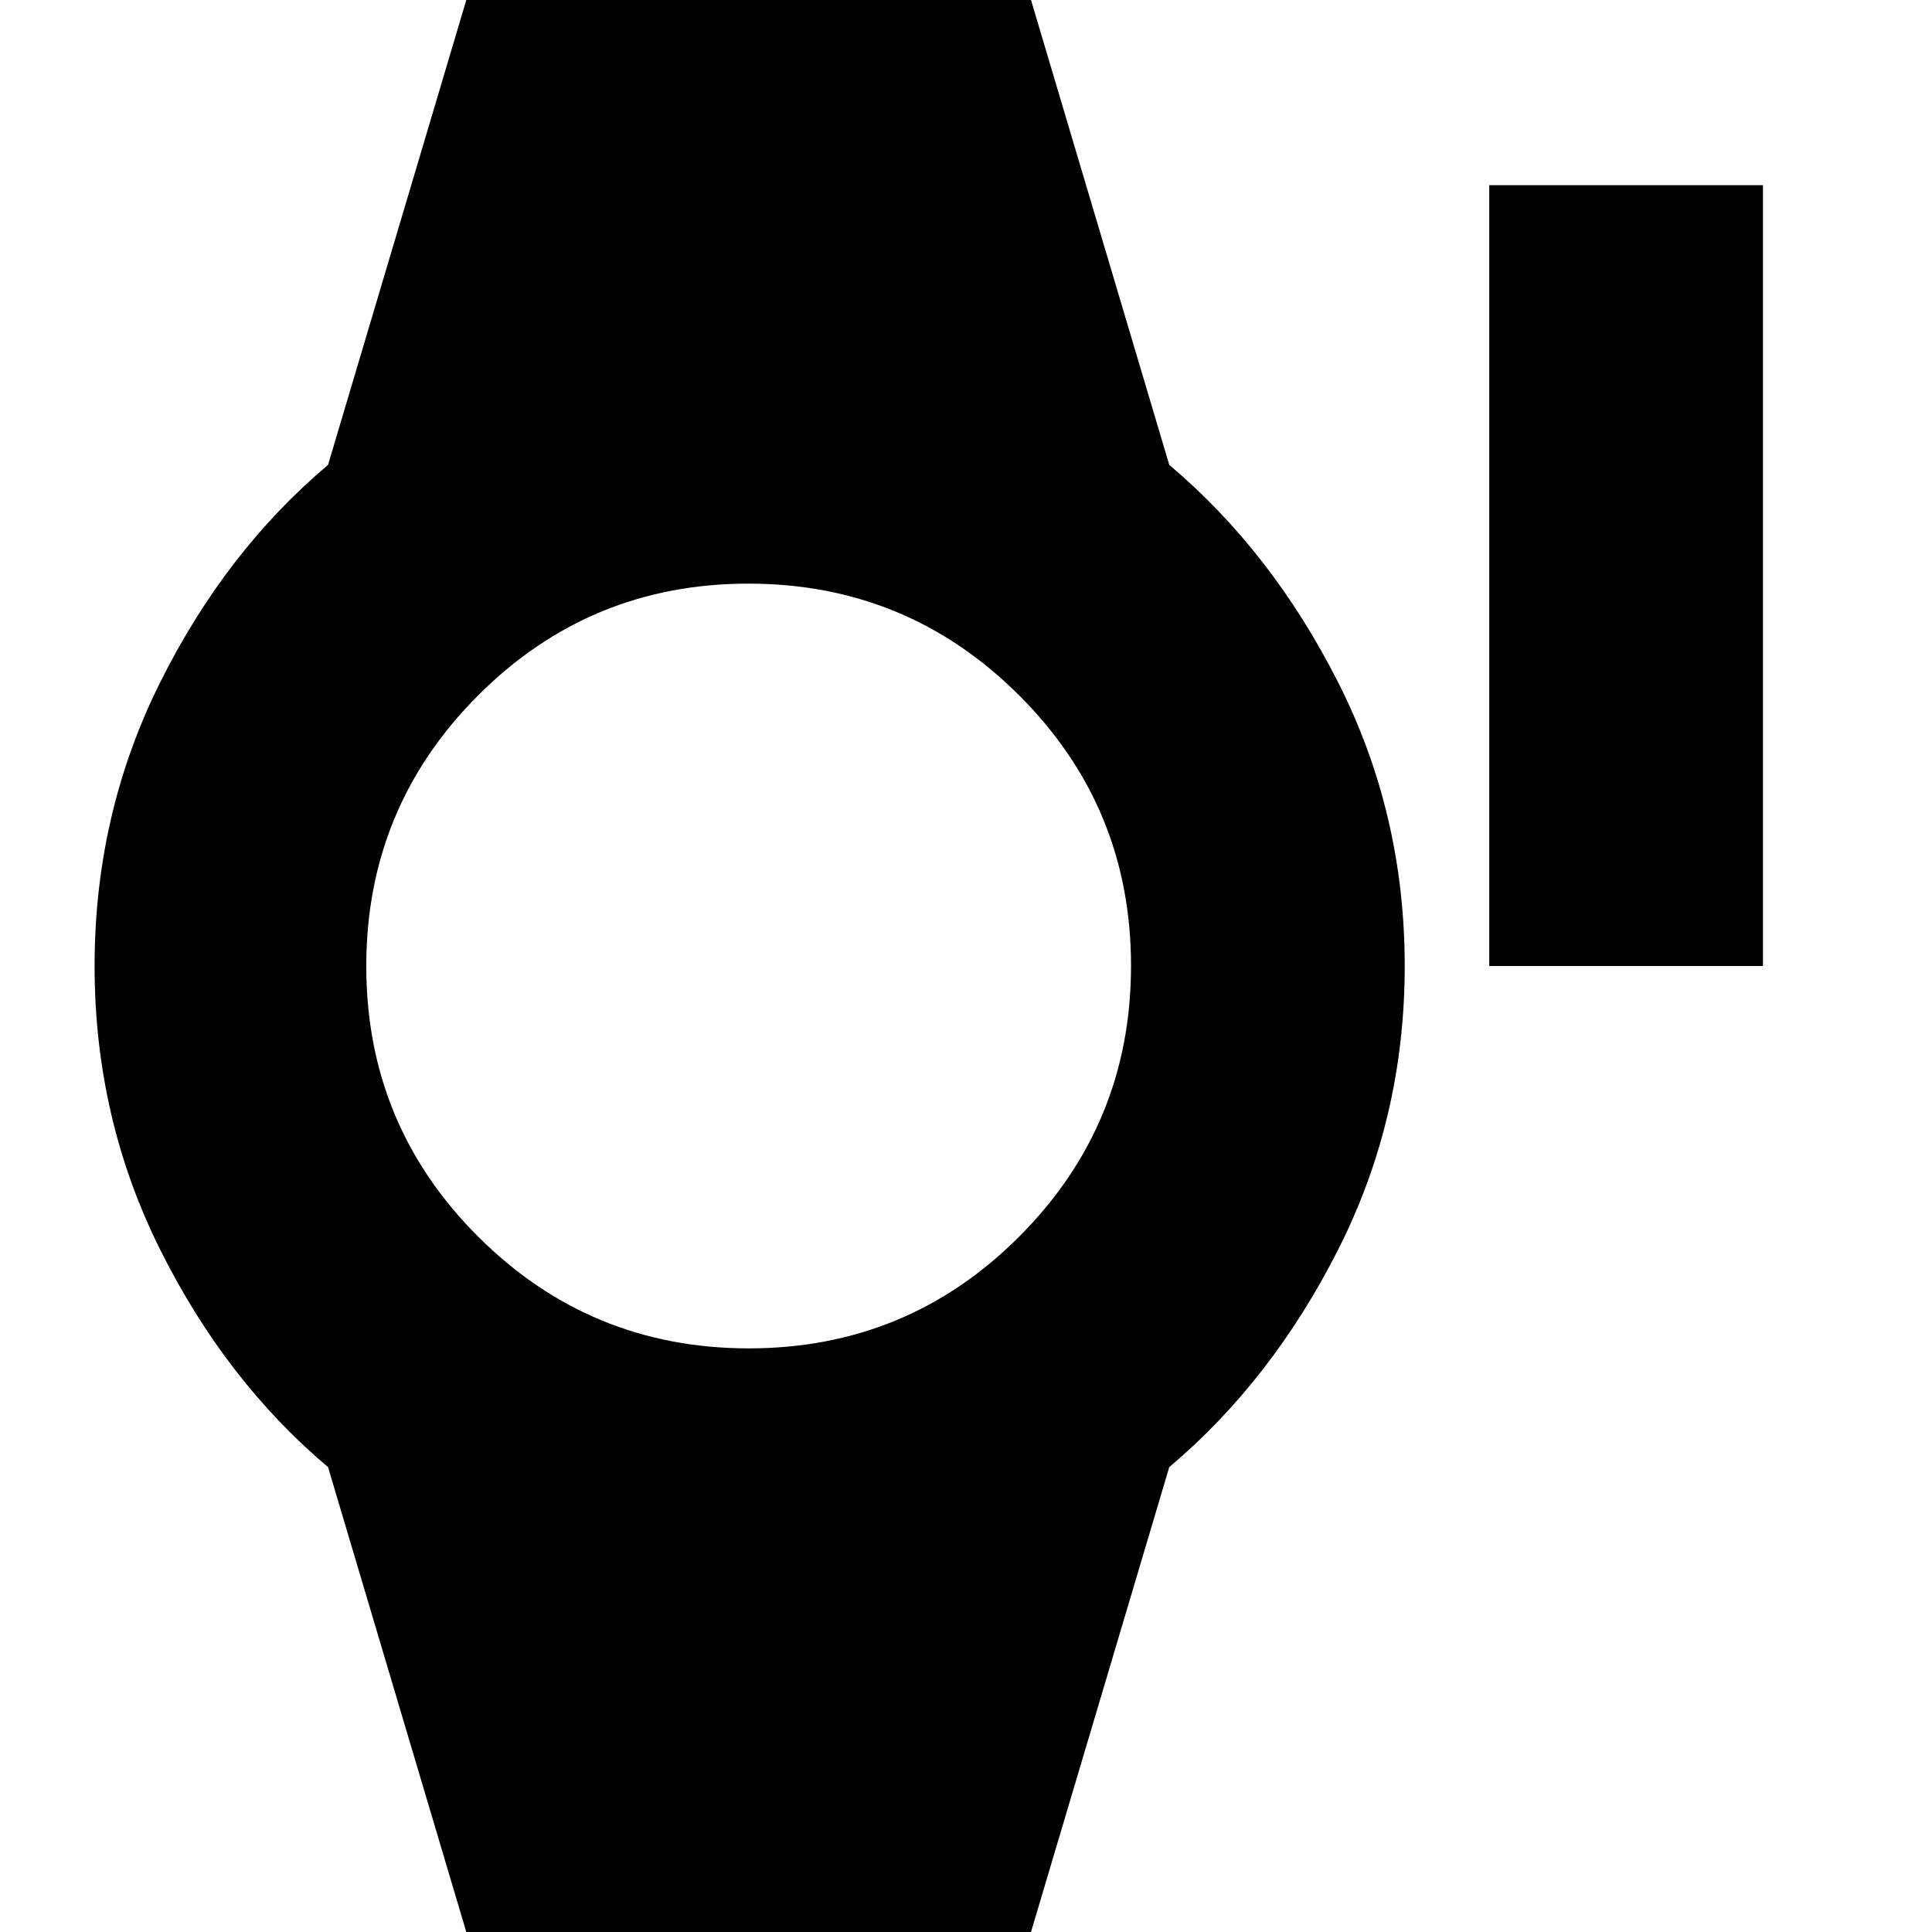 <svg xmlns="http://www.w3.org/2000/svg" height="24" viewBox="0 -960 960 960" width="24"><path d="M740-480v-388h136v388H740ZM232 1l-69-232q-51-43-83.5-108.23Q47-404.47 47-480q0-75.53 32.5-140.77Q112-686 163-729l69-232h280l69 232q51 43 84 108.23 33 65.24 33 140.77 0 75.53-33 140.77Q632-274 581-231L512 1H232Zm140.11-291q78.89 0 134.39-55.61 55.5-55.6 55.5-134.5 0-78.89-55.61-134.39-55.6-55.5-134.5-55.5-78.89 0-134.39 55.61-55.5 55.6-55.5 134.5 0 78.89 55.61 134.39 55.6 55.5 134.5 55.5Z"/></svg>